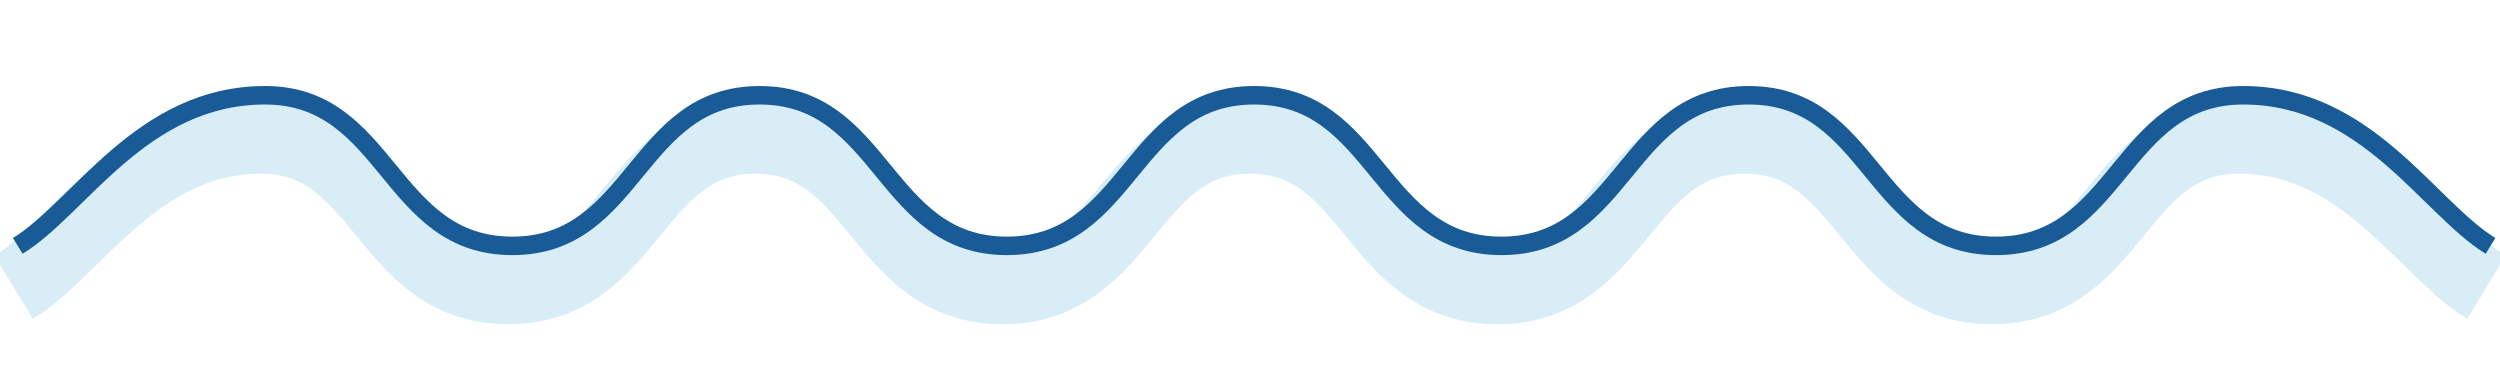 <svg width="676" height="101" viewBox="0 0 676 101" fill="none" xmlns="http://www.w3.org/2000/svg">
<g clip-path="url(#clip0)">
<path d="M3.696 77.674C20.412 67.493 37.128 36.951 70.56 36.951C103.992 36.951 103.992 77.674 137.423 77.674C170.855 77.674 170.855 36.951 204.287 36.951C237.719 36.951 237.719 77.674 271.15 77.674C304.582 77.674 304.582 36.951 338.014 36.951C371.445 36.951 371.445 77.674 404.877 77.674C438.309 77.674 438.309 36.951 471.741 36.951C505.172 36.951 505.172 77.674 538.604 77.674C572.035 77.674 572.035 36.951 605.467 36.951C638.899 36.951 655.615 67.493 672.331 77.674" stroke="#1A93C7" stroke-opacity="0.17" stroke-width="20"/>
<path d="M4.804 66.483C21.52 56.302 38.236 25.76 71.668 25.76C105.1 25.76 105.1 66.483 138.532 66.483C171.963 66.483 171.963 25.76 205.395 25.76C238.827 25.76 238.827 66.483 272.258 66.483C305.69 66.483 305.69 25.76 339.122 25.76C372.554 25.76 372.554 66.483 405.985 66.483C439.417 66.483 439.417 25.76 472.849 25.76C506.281 25.76 506.281 66.483 539.712 66.483C573.144 66.483 573.144 25.76 606.576 25.76C640.007 25.76 656.723 56.302 673.439 66.483" stroke="#195B97" stroke-width="5"/>
</g>
<defs>
<clipPath id="clip0">
<rect width="676" height="101" fill="white"/>
</clipPath>
</defs>
</svg>
